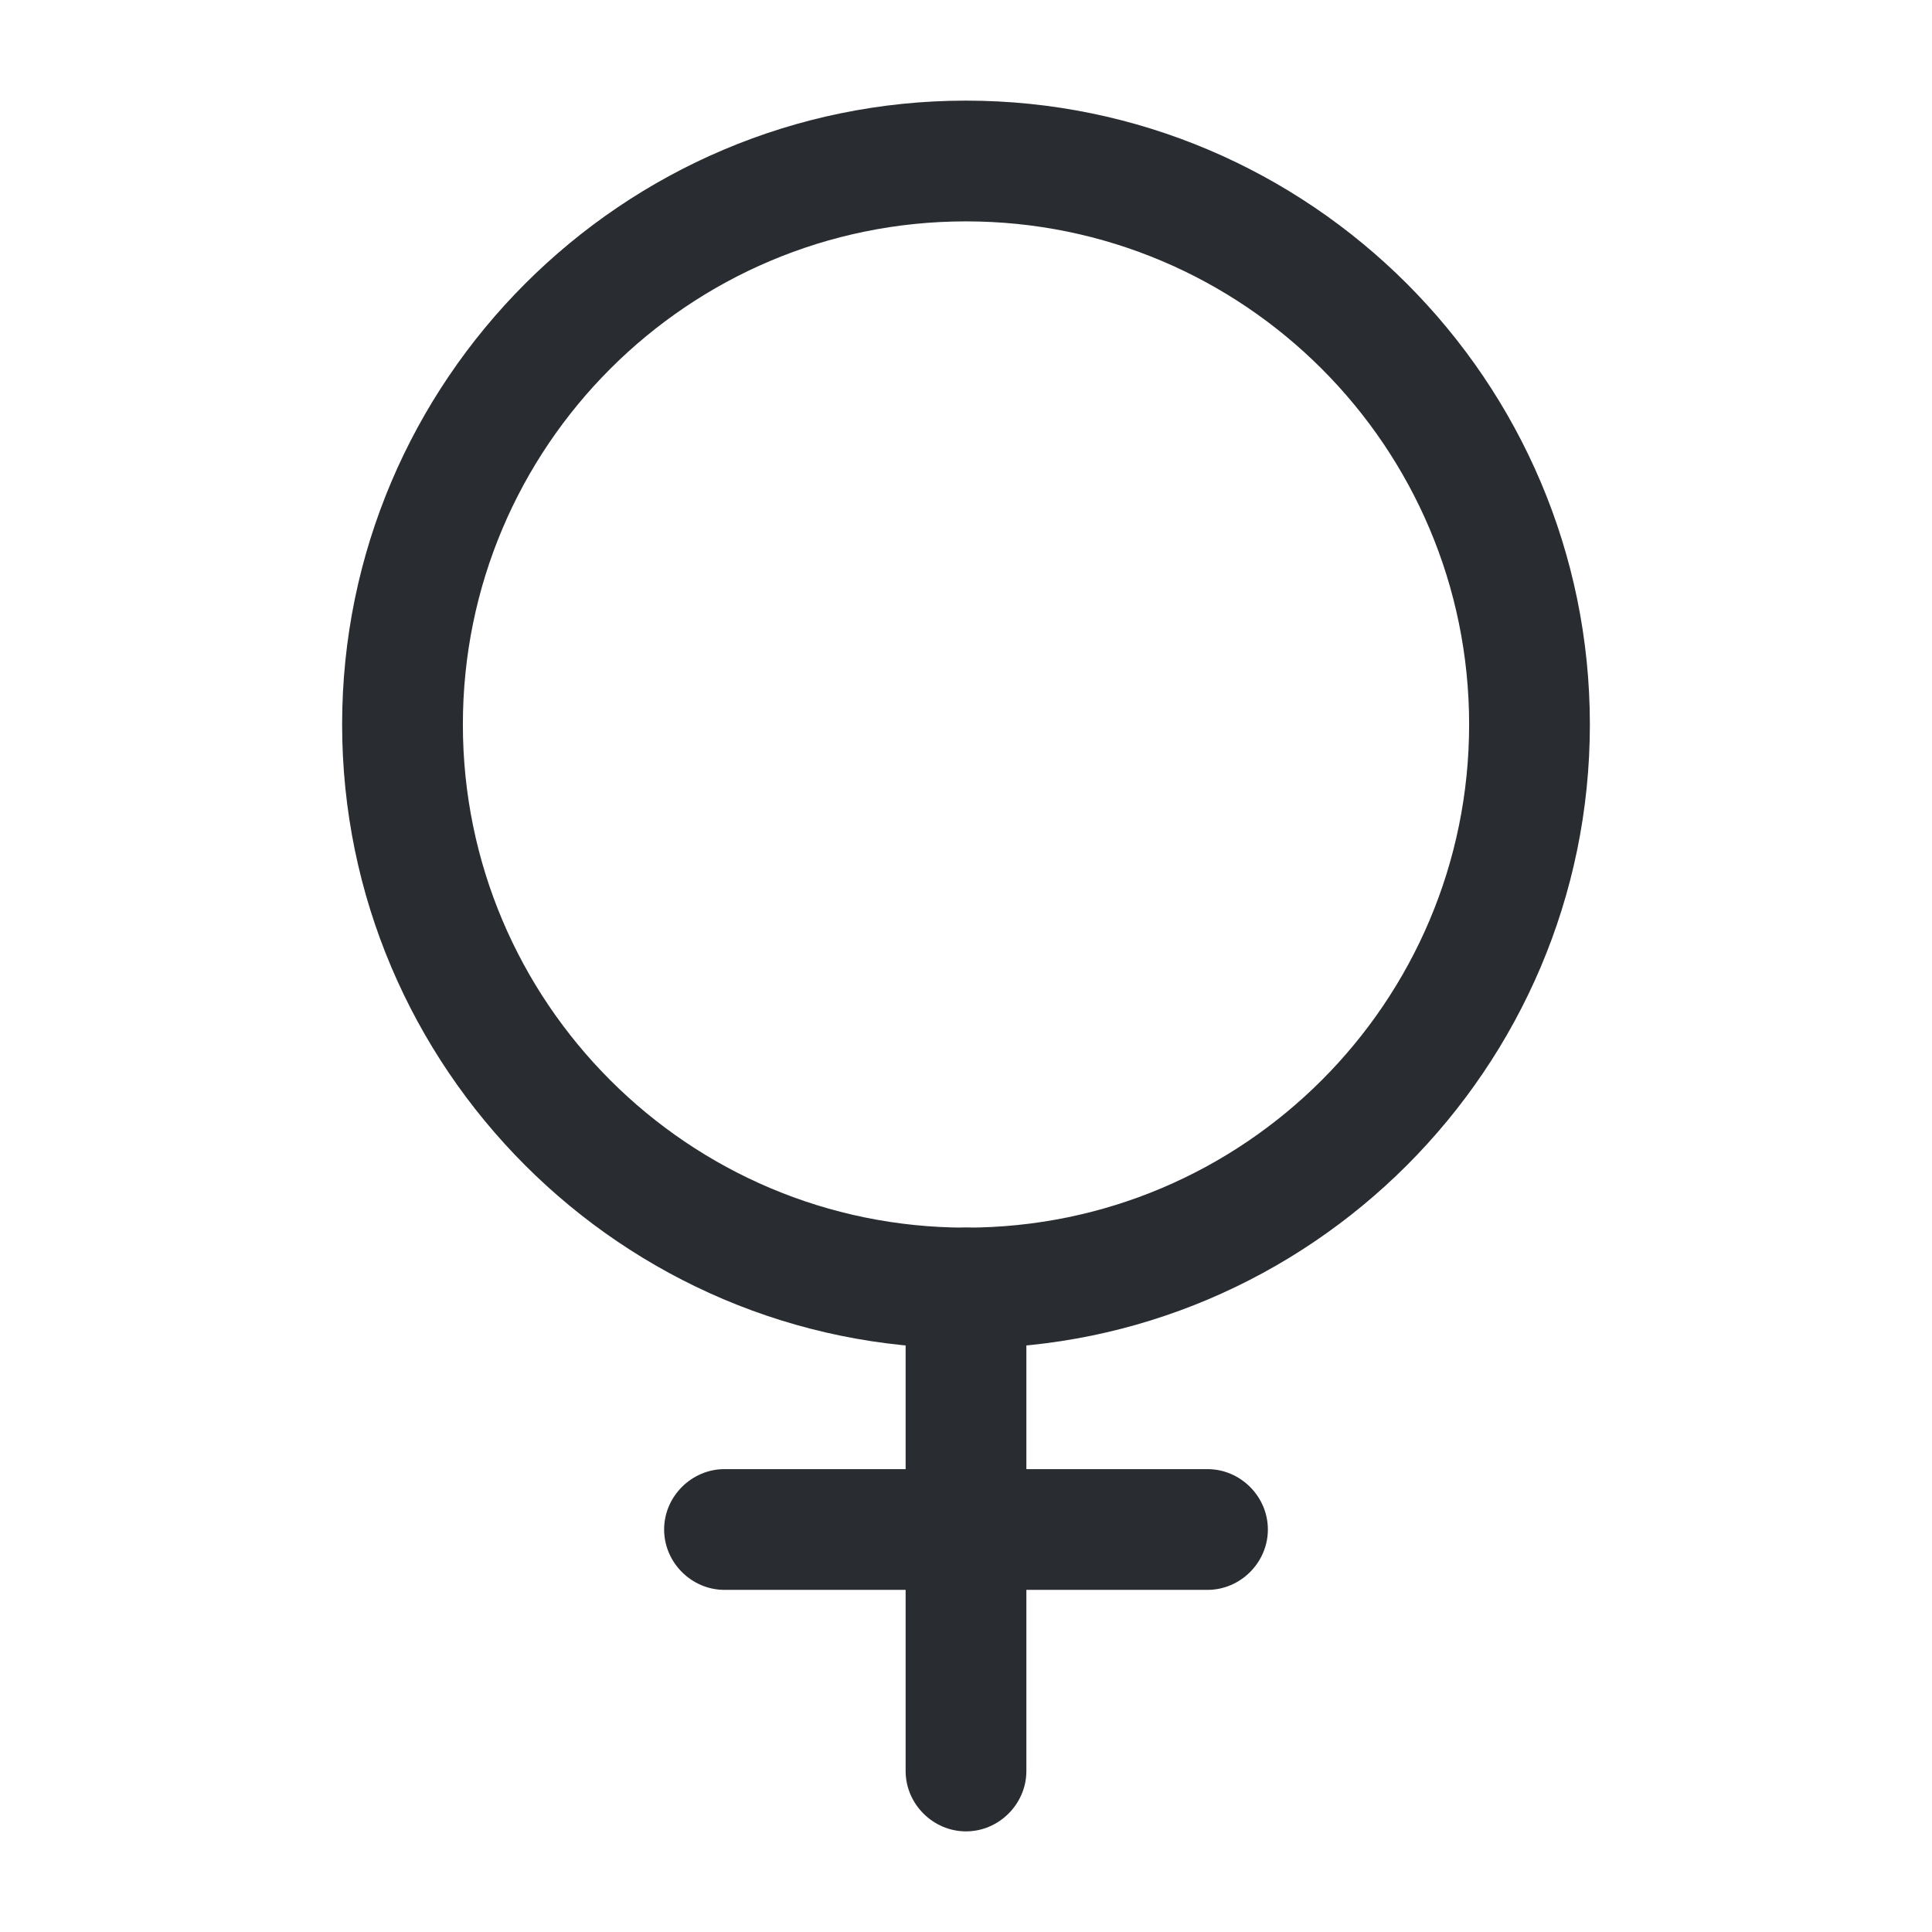 <svg xmlns="http://www.w3.org/2000/svg" fill="none" viewBox="0 0 24 24"><path fill="#292D32" d="M12 16.75c-4.27 0-7.75-3.48-7.75-7.75S7.73 1.25 12 1.25 19.75 4.73 19.75 9s-3.48 7.75-7.75 7.75m0-14c-3.45 0-6.25 2.8-6.25 6.25s2.8 6.25 6.25 6.25 6.25-2.8 6.25-6.25-2.8-6.25-6.25-6.25"/><path fill="#292D32" d="M12 22.75c-.41 0-.75-.34-.75-.75v-6c0-.41.34-.75.75-.75s.75.34.75.75v6c0 .41-.34.75-.75.75"/><path fill="#292D32" d="M15 19.75H9c-.41 0-.75-.34-.75-.75s.34-.75.75-.75h6c.41 0 .75.34.75.75s-.34.75-.75.75"/></svg>